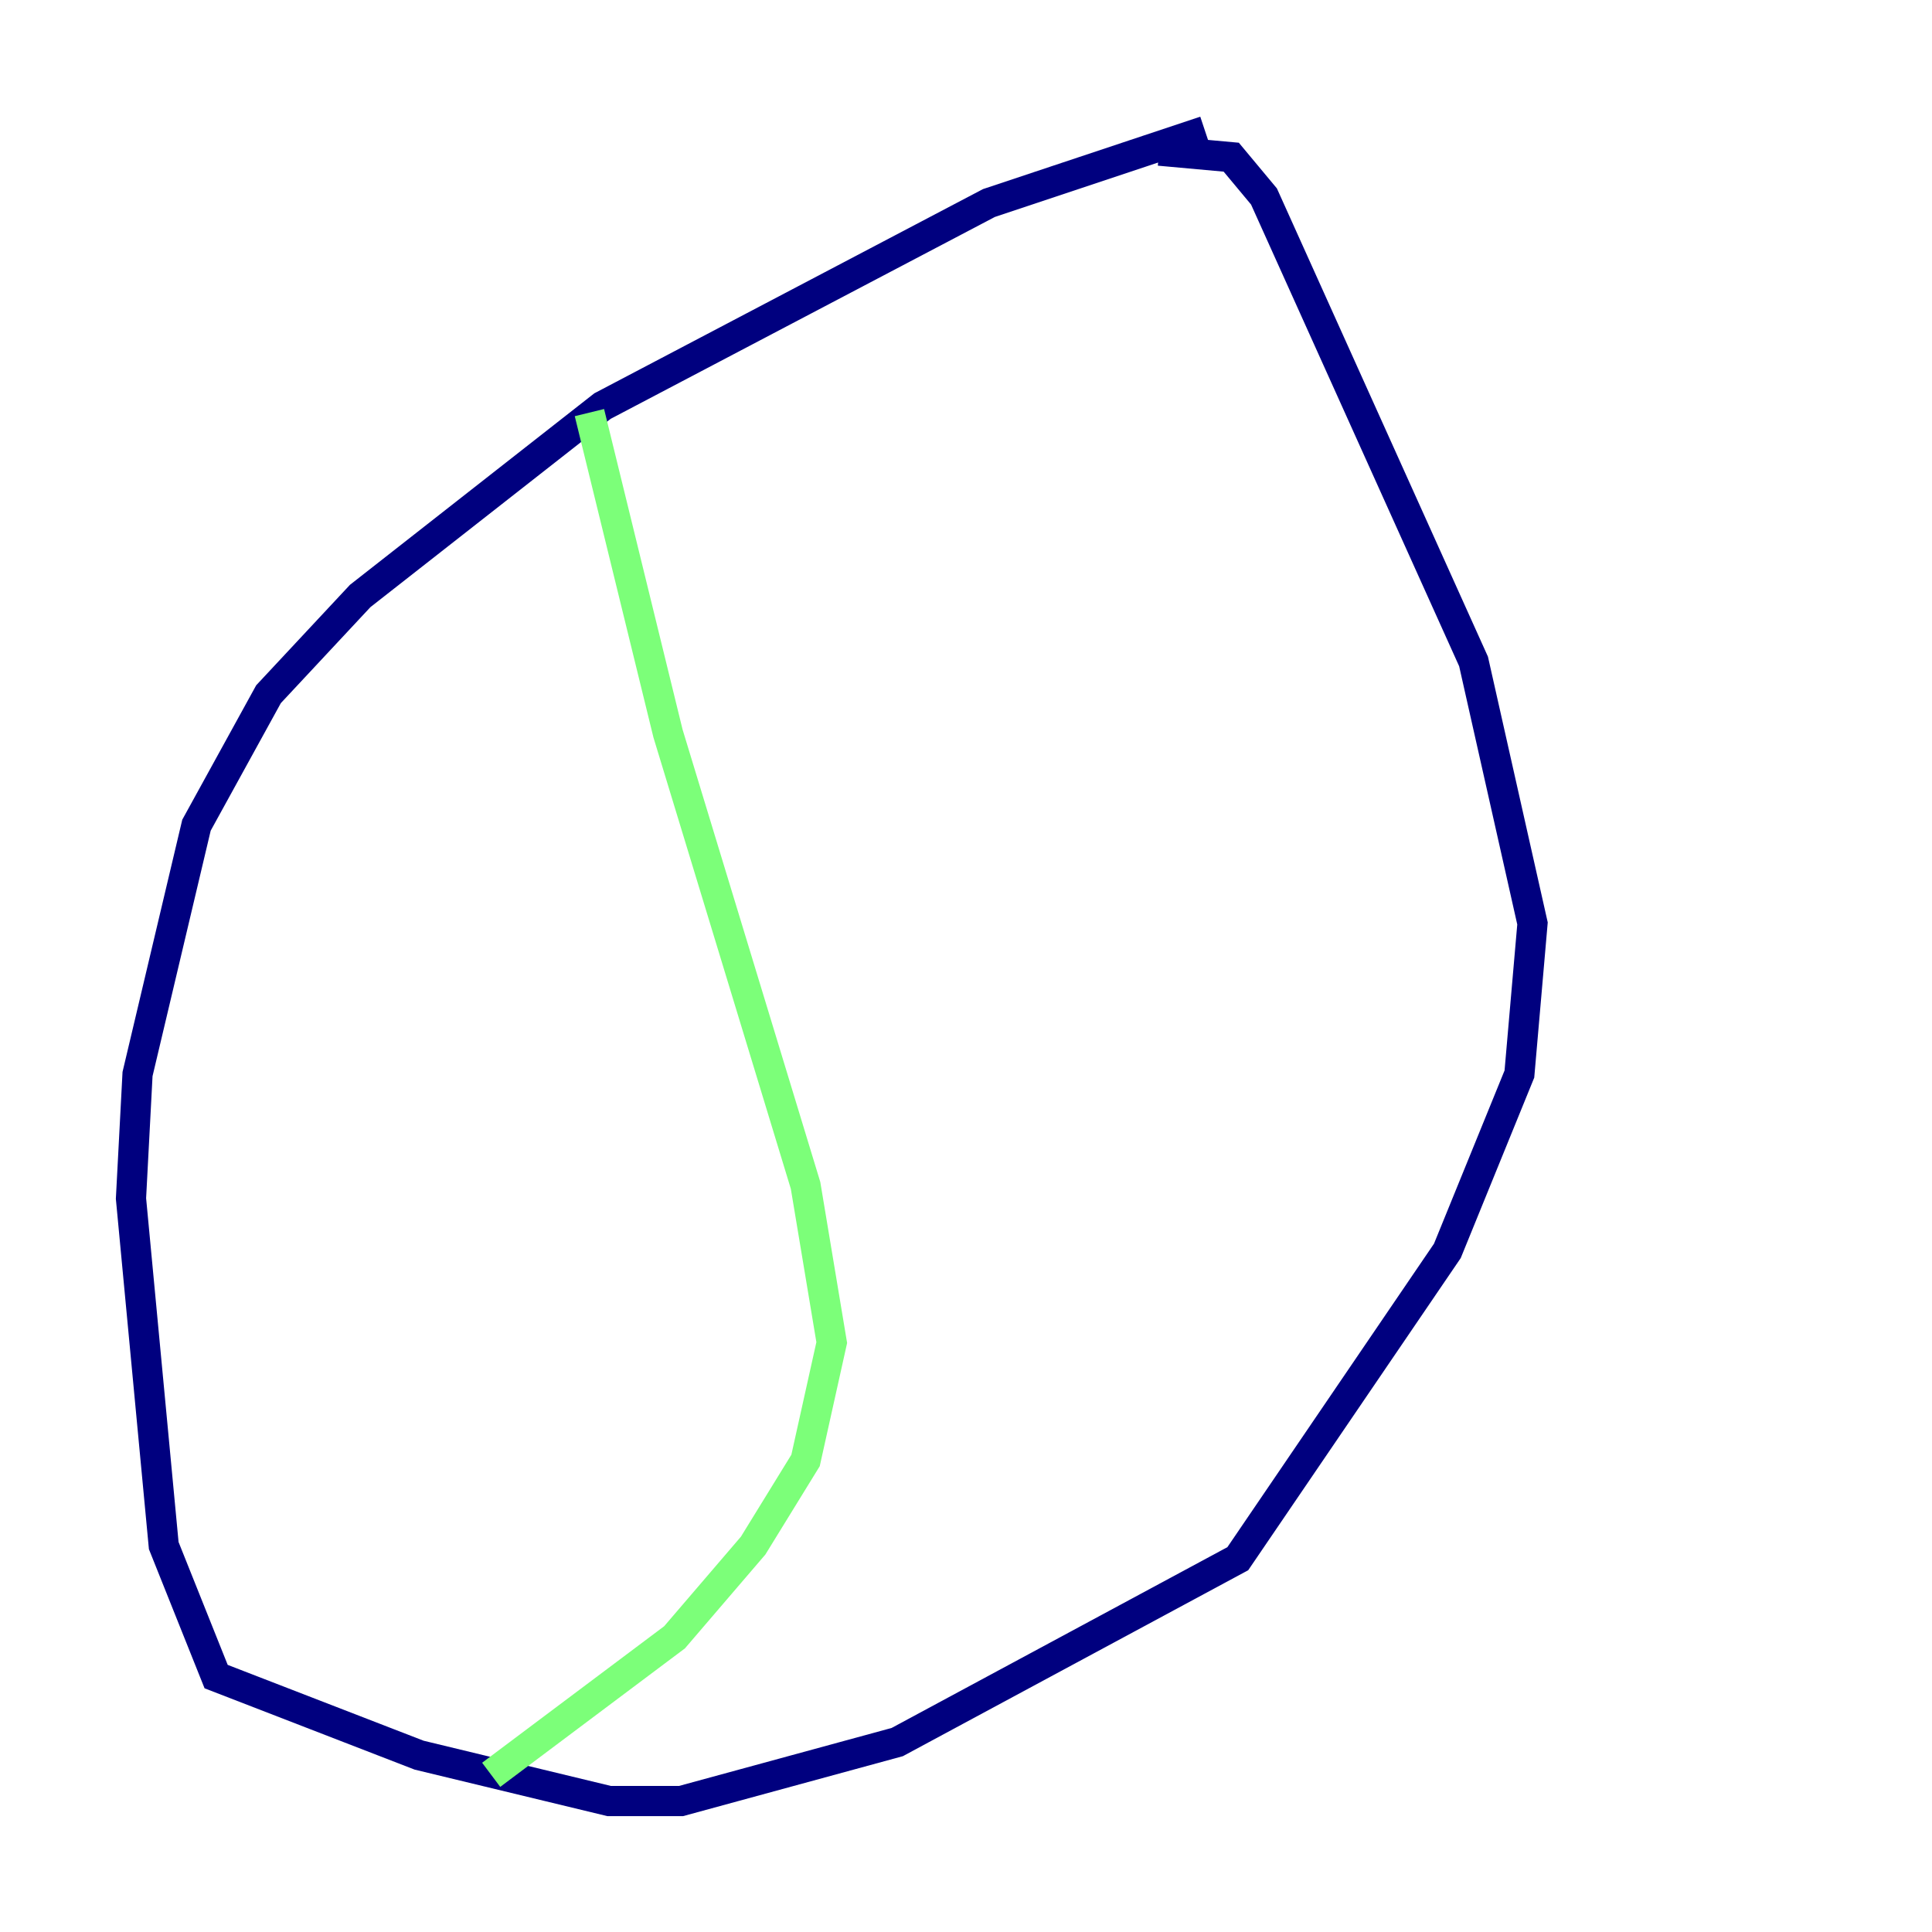 <?xml version="1.0" encoding="utf-8" ?>
<svg baseProfile="tiny" height="128" version="1.2" viewBox="0,0,128,128" width="128" xmlns="http://www.w3.org/2000/svg" xmlns:ev="http://www.w3.org/2001/xml-events" xmlns:xlink="http://www.w3.org/1999/xlink"><defs /><polyline fill="none" points="79.837,8.678 65.519,13.451 39.919,26.902 23.864,39.485 17.79,45.993 13.017,54.671 9.112,71.159 8.678,79.403 10.848,102.4 14.319,111.078 27.77,116.285 40.352,119.322 45.125,119.322 59.444,115.417 82.007,103.268 95.891,82.875 100.664,71.159 101.532,61.18 97.627,43.824 83.742,13.017 81.573,10.414 76.8,9.98" stroke="#00007f" stroke-width="2" /><polyline fill="none" points="39.051,27.336 44.258,48.597 53.37,78.536 55.105,88.949 53.37,96.759 49.898,102.4 44.691,108.475 32.542,117.586" stroke="#7cff79" stroke-width="2" /><polyline fill="none" points="88.515,26.034 88.515,26.034" stroke="#7f0000" stroke-width="2" /></svg>